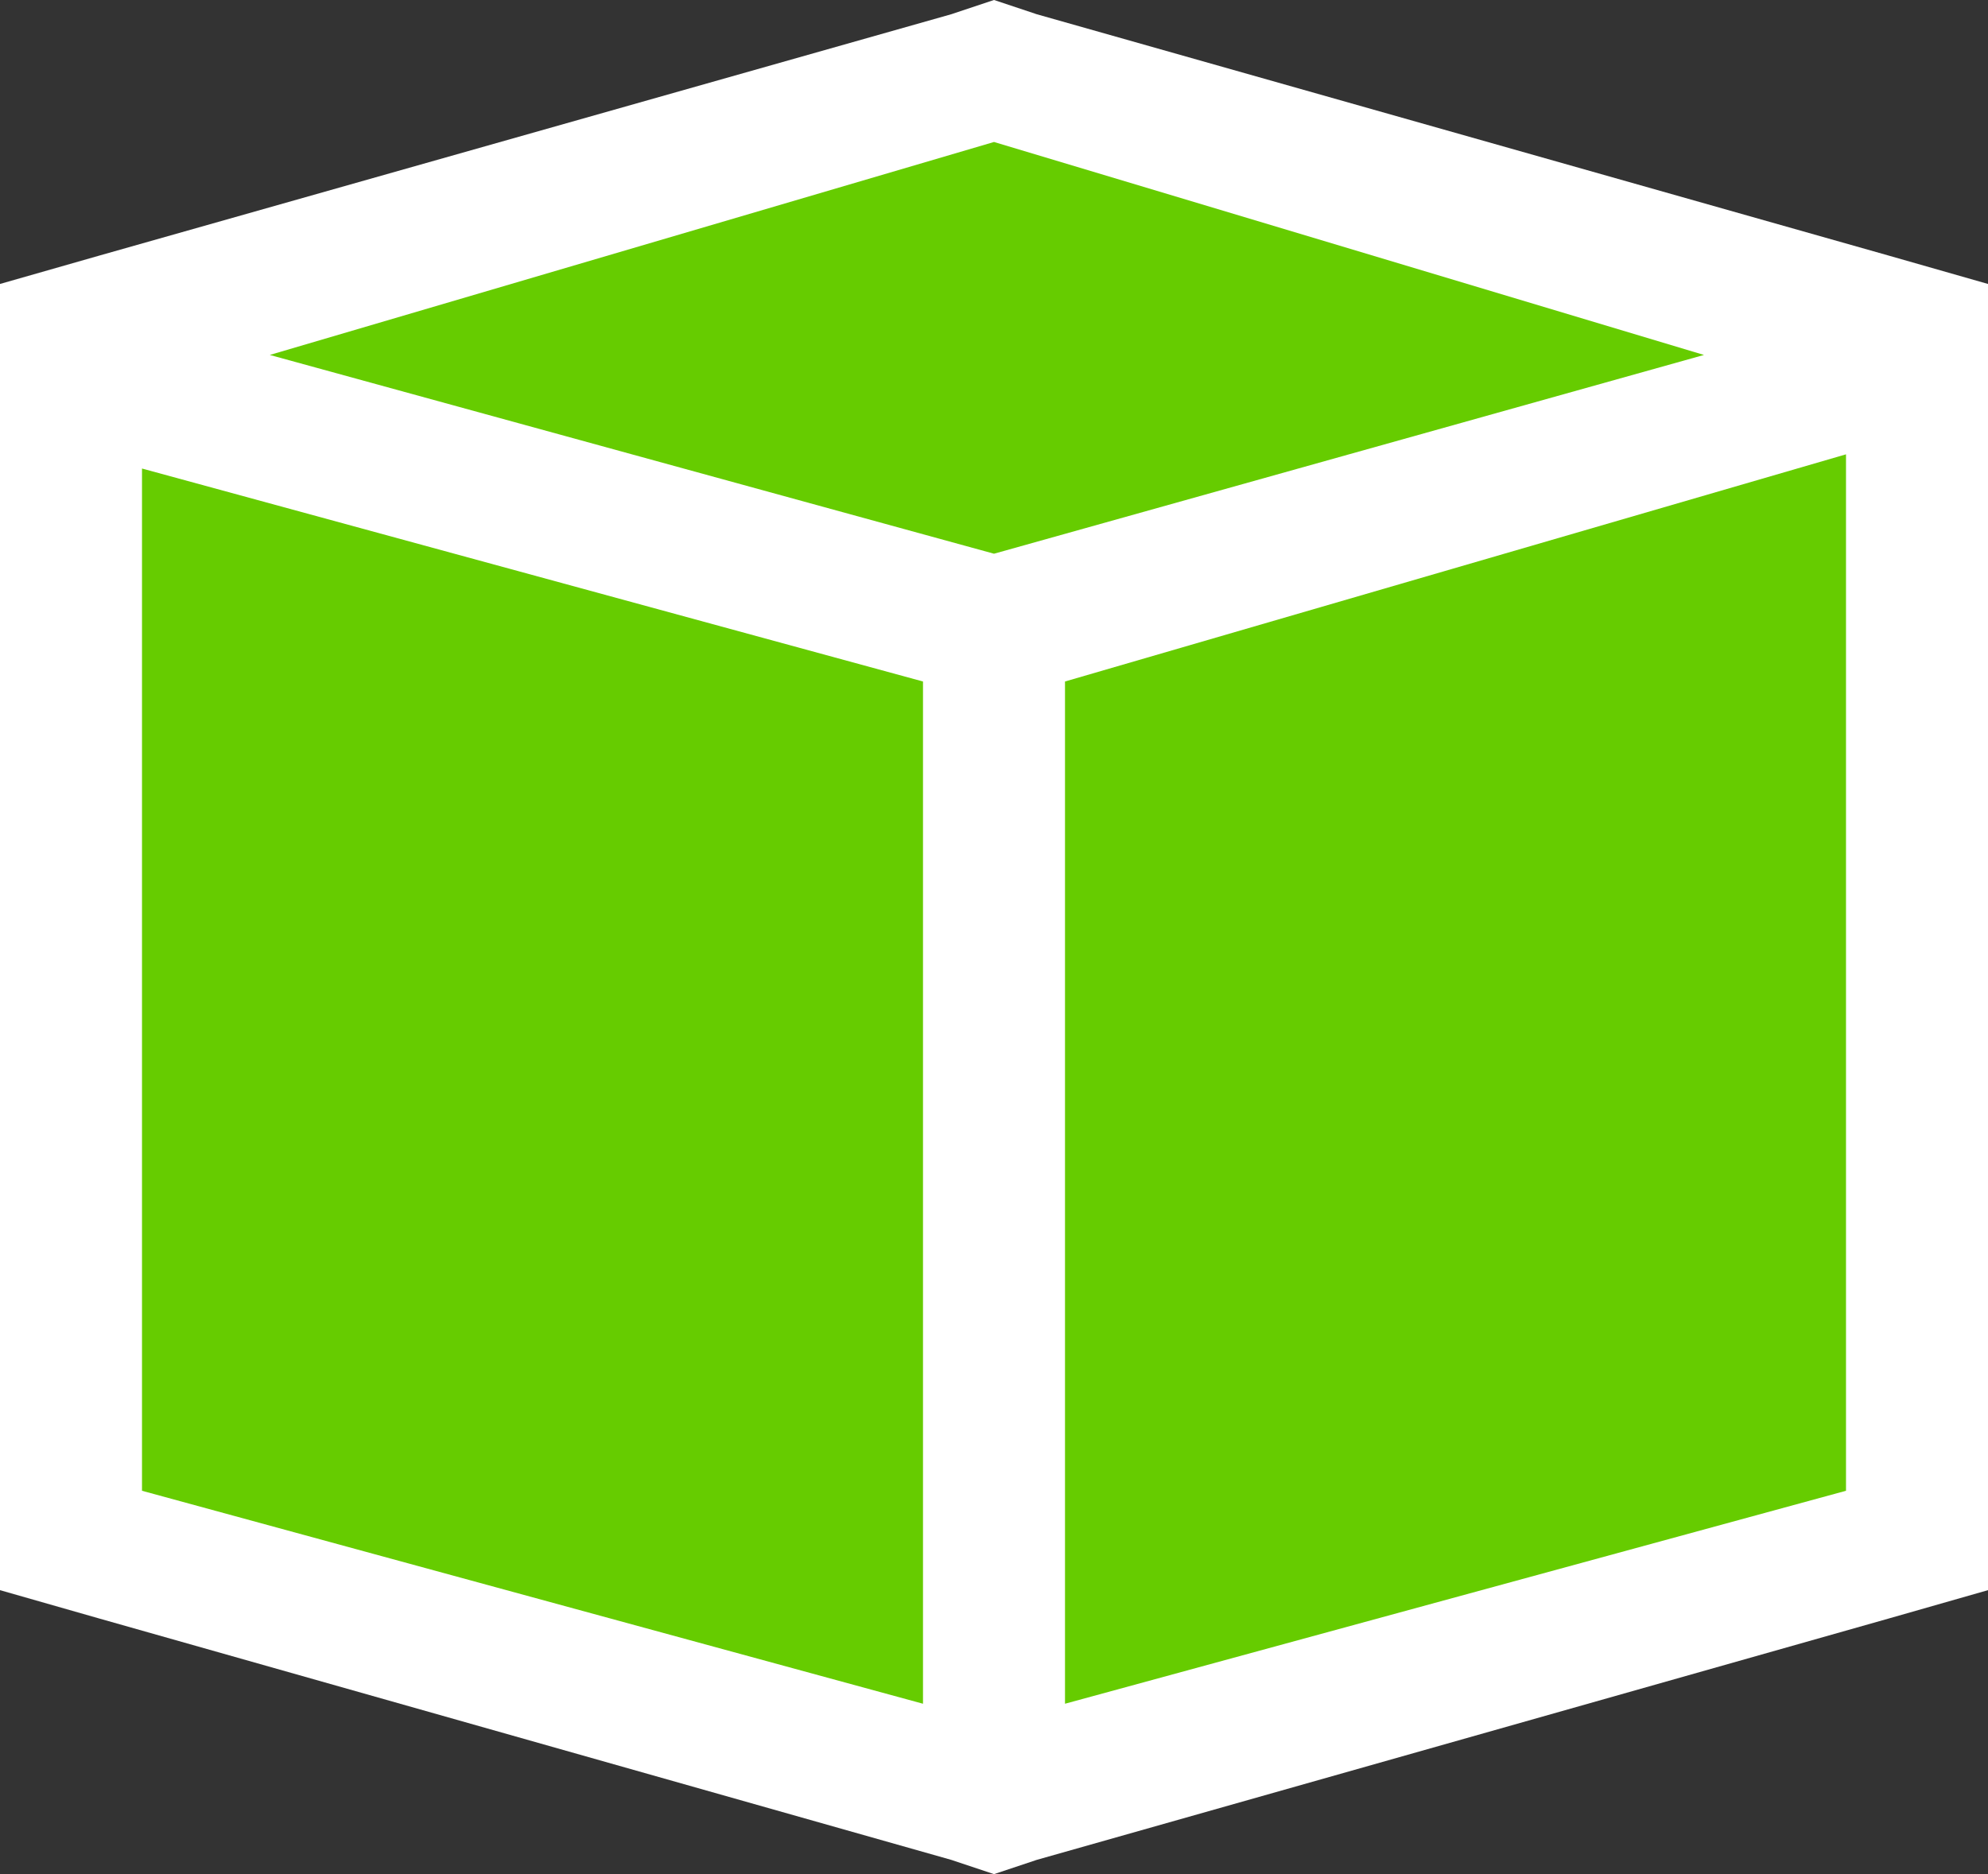 <?xml version="1.0" encoding="utf-8"?>
<!-- Generator: Adobe Illustrator 27.7.0, SVG Export Plug-In . SVG Version: 6.00 Build 0)  -->
<svg version="1.1" id="b" xmlns="http://www.w3.org/2000/svg" xmlns:xlink="http://www.w3.org/1999/xlink" x="0px" y="0px"
	 viewBox="0 0 14 13.2" style="enable-background:new 0 0 14 13.2;" xml:space="preserve">
<rect x="0" y="0" width="14" height="13.2" fill="#333333" stroke="none"/>
<style type="text/css">
	.st0{fill:#FFFFFF;}
	.st1{fill:#66CC00;}
</style>
<g id="c">
	<polygon class="st0" points="13.3,1.8 7.3,0.1 7,0 6.7,0.1 0.7,1.8 0,2 0,11.2 0.7,11.4 6.7,13.1 7,13.2 7.3,13.1 13.3,11.4 
		14,11.2 14,2 	"/>
	<path class="st1" d="M7,1l5,1.5L7,3.9L1.9,2.5L7,1z M1,3.3l5.5,1.5V12L1,10.5V3.3z M7.5,12V4.8L13,3.2v7.3L7.5,12z"/>
</g>
</svg>
